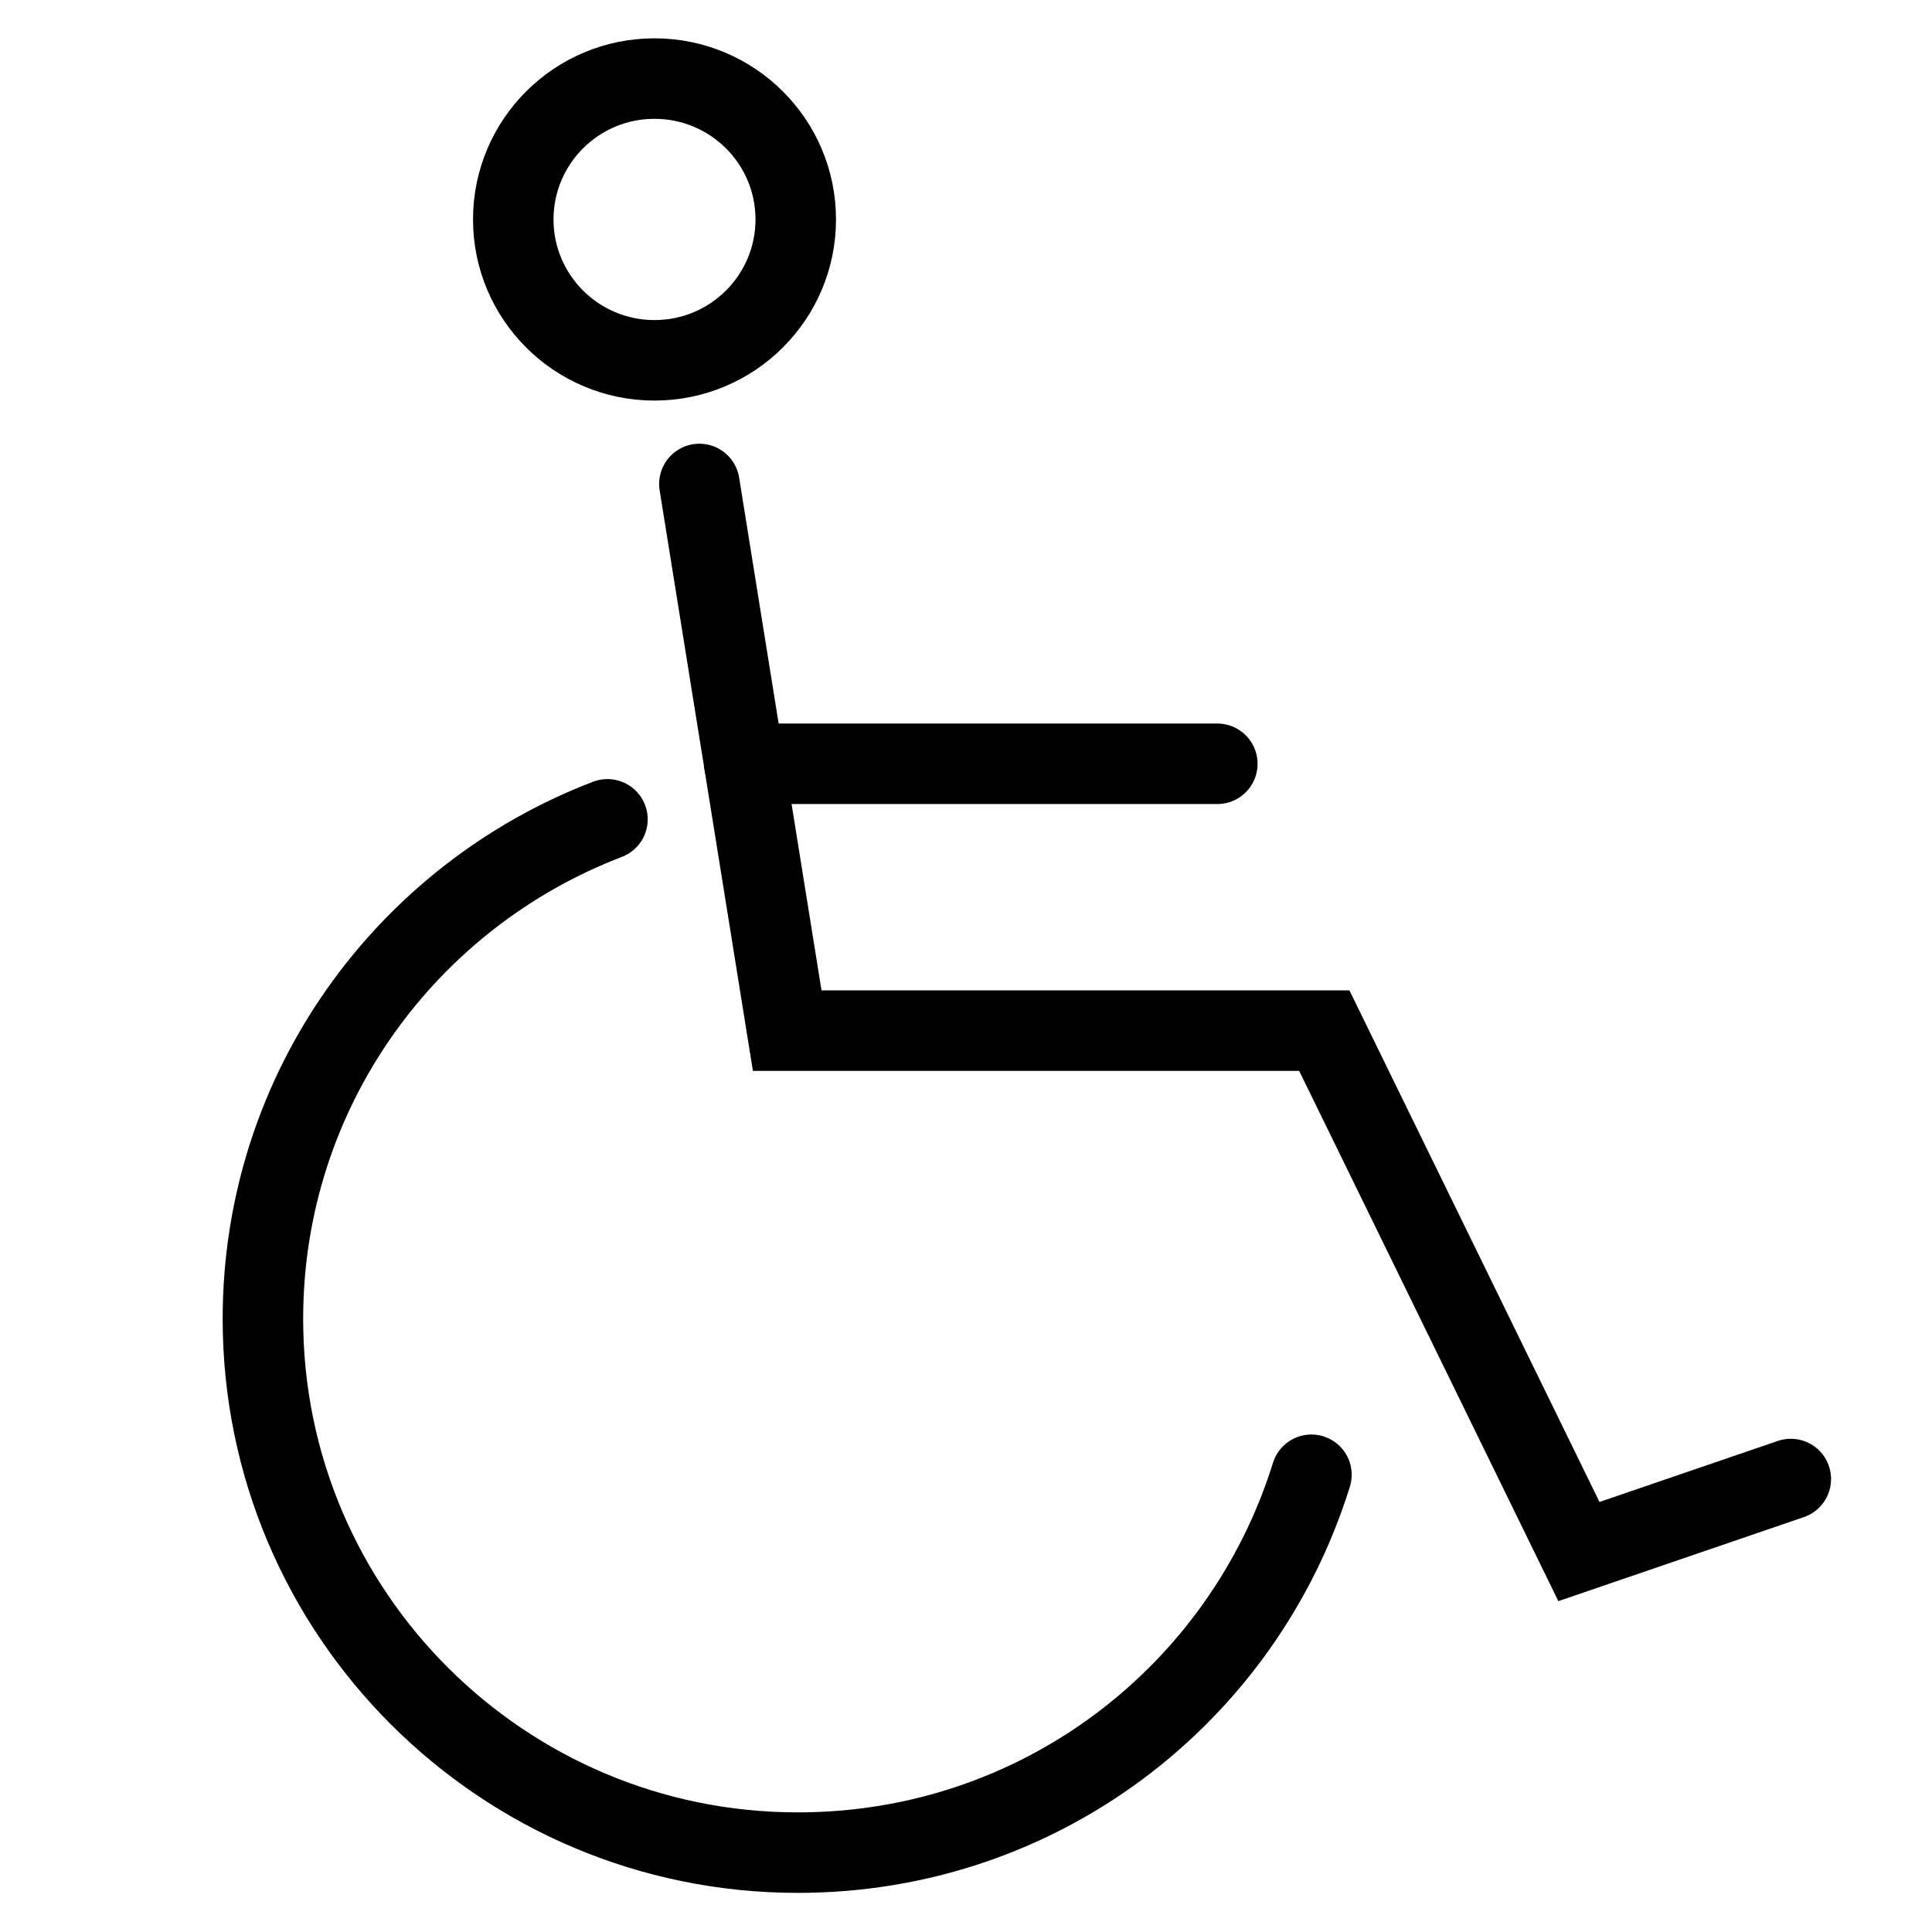 <svg width="24" height="24" viewBox="0 0 24 24" fill="none" xmlns="http://www.w3.org/2000/svg">
<g clip-path="url(#clip0)">
<path d="M7.546 10.178C5.047 11.133 3.266 13.546 3.266 16.384C3.266 20.043 6.243 23.014 9.911 23.014C12.915 23.014 15.441 21.051 16.291 18.32" stroke="currentColor" stroke-miterlimit="10" stroke-linecap="round"/>
<path d="M22.246 18.373L19.614 19.274L16.451 12.803H9.779L8.688 6.012" stroke="currentColor" stroke-miterlimit="10" stroke-linecap="round"/>
<path d="M9.247 9.488H15.122" stroke="currentColor" stroke-miterlimit="10" stroke-linecap="round"/>
<path d="M8.13 4.476C9.099 4.476 9.885 3.693 9.885 2.726C9.885 1.759 9.099 0.976 8.13 0.976C7.162 0.976 6.376 1.759 6.376 2.726C6.376 3.693 7.162 4.476 8.13 4.476Z" stroke="currentColor" stroke-miterlimit="10"/>
</g>
<defs>
<clipPath id="clip0">
<rect width="21" height="23.984" fill="white" transform="translate(2.3 0.016)"/>
</clipPath>
</defs>
</svg>
